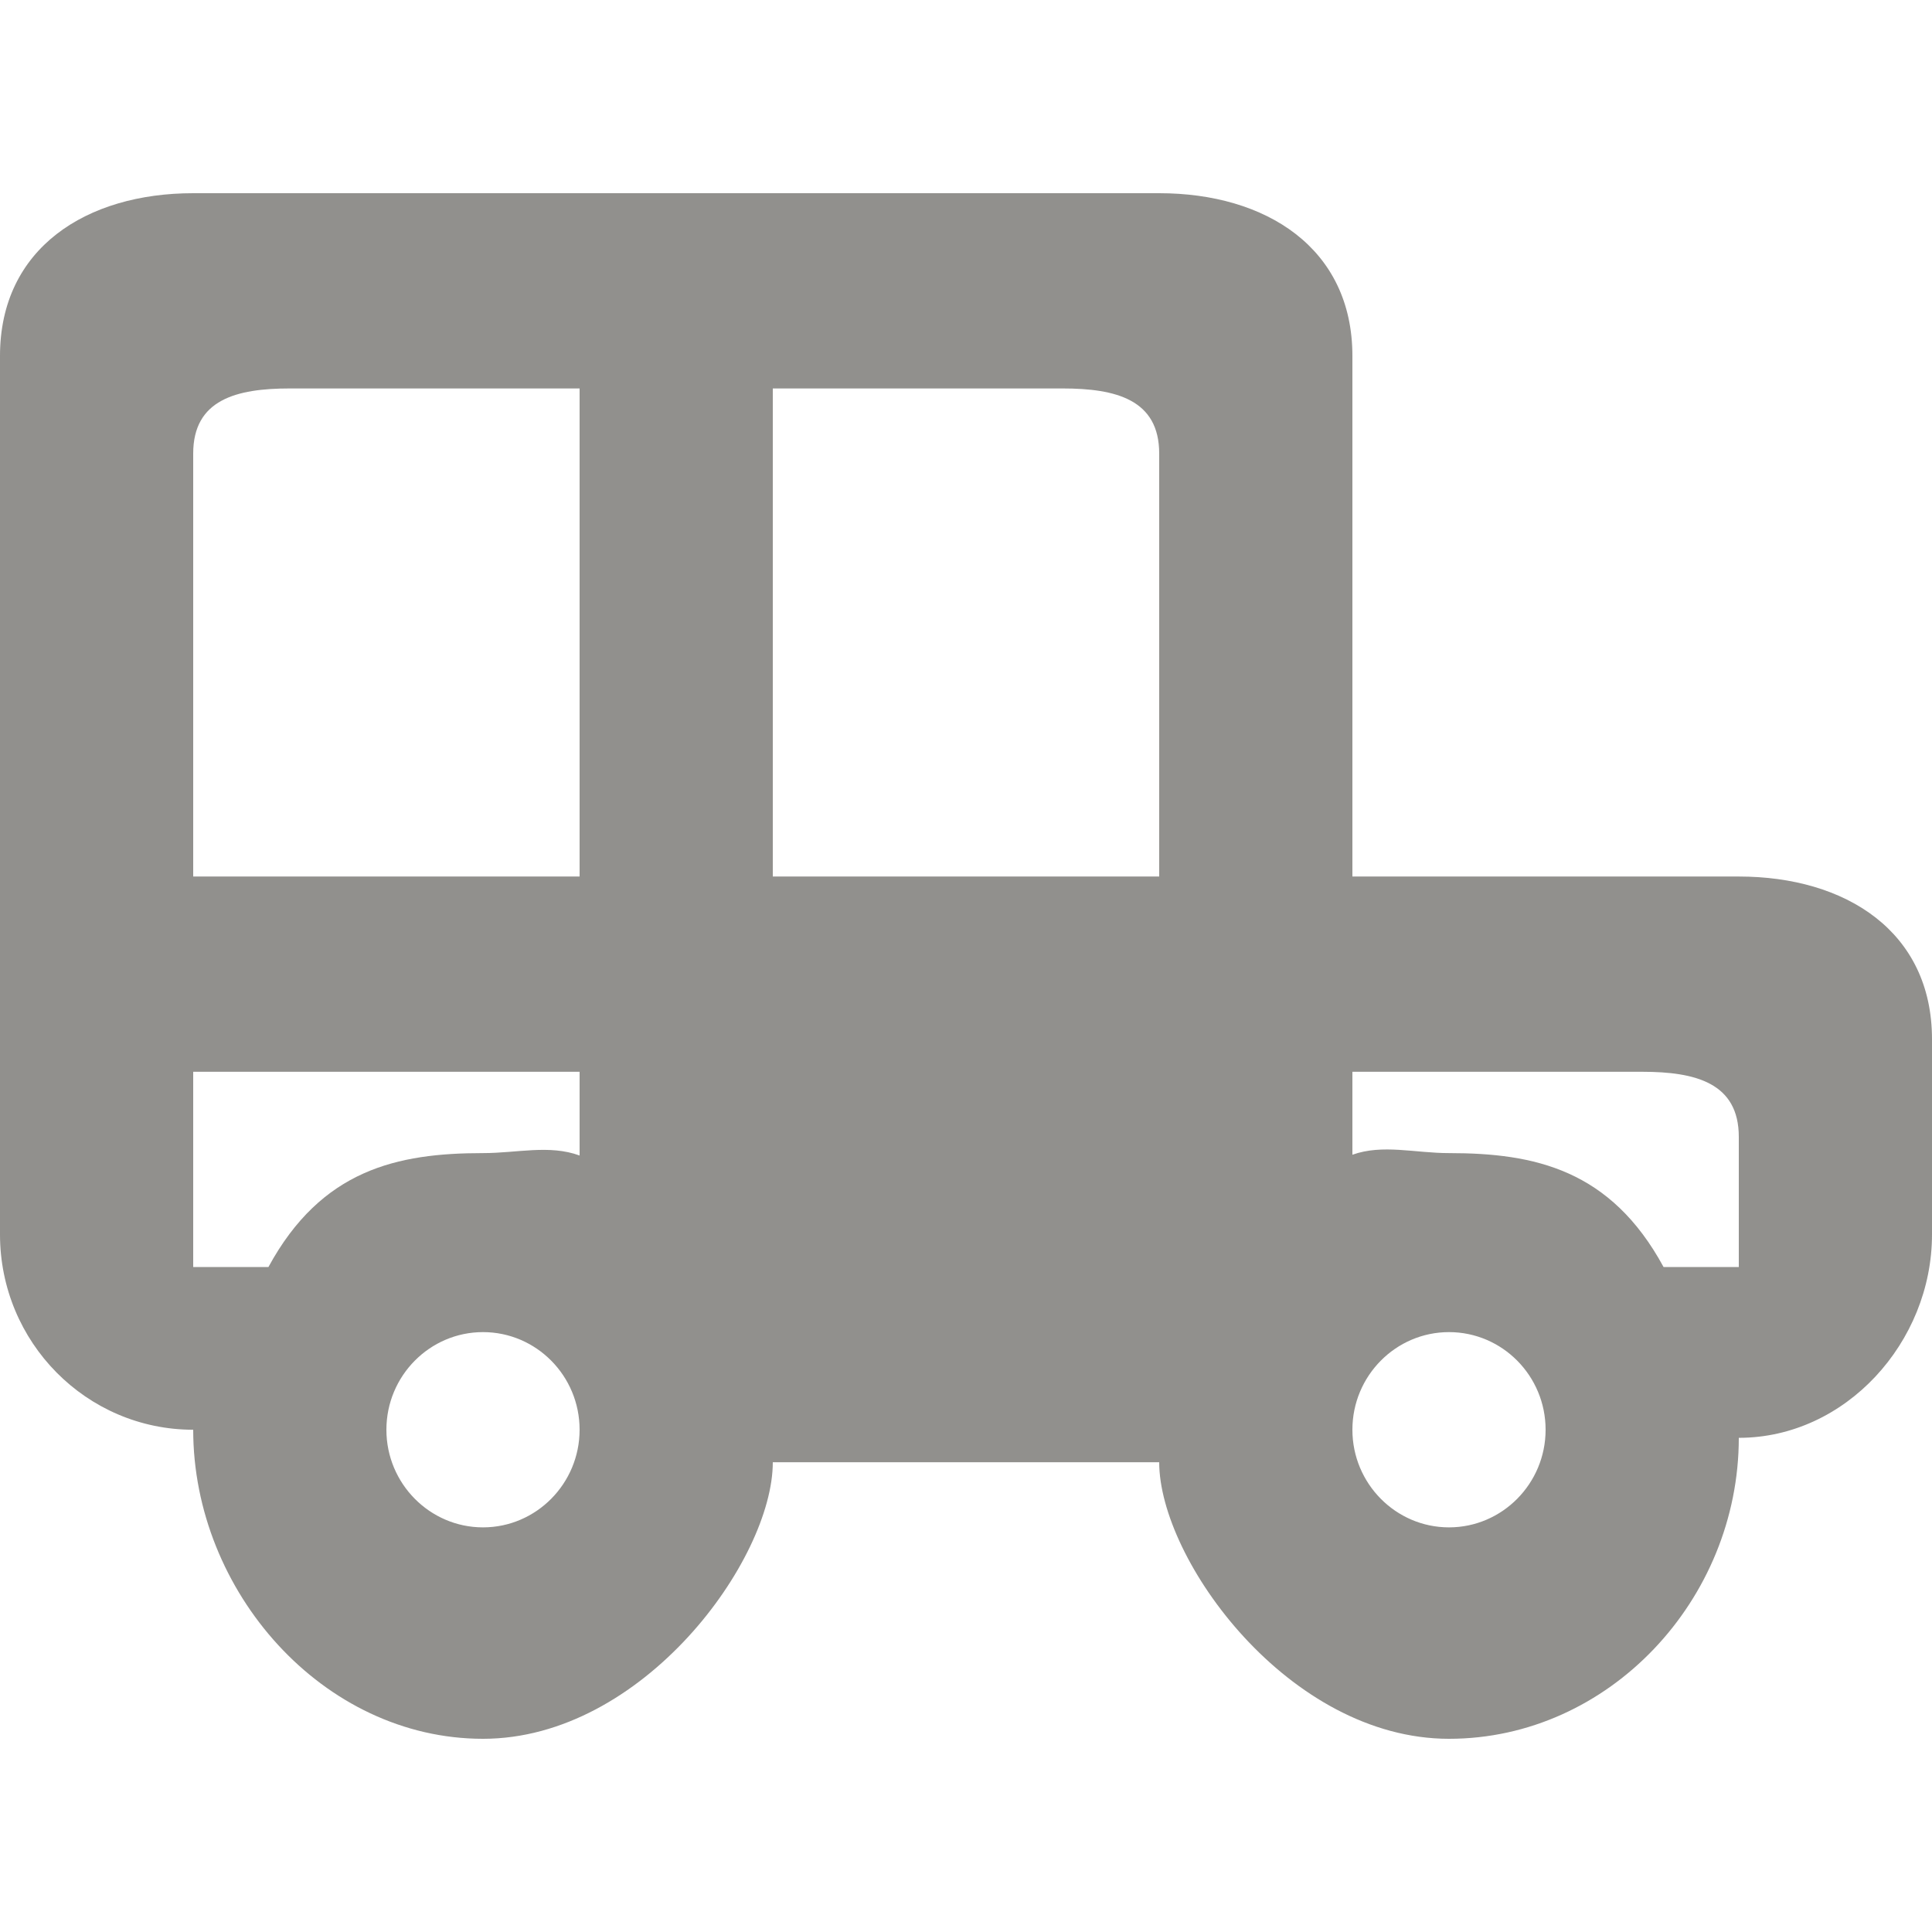<!-- Generated by IcoMoon.io -->
<svg version="1.1" xmlns="http://www.w3.org/2000/svg" width="32" height="32" viewBox="0 0 32 32">
<title>as-car_round-4</title>
<path fill="#91908d" d="M28.8 20.986h-1.246c-0.878-1.617-2.138-1.887-3.554-1.887-0.565 0-1.098-0.152-1.6 0.027v-1.374h4.8c0.883 0 1.6 0.184 1.6 1.078v2.155zM24 25.298c-0.882 0-1.6-0.726-1.6-1.617 0-0.892 0.718-1.617 1.6-1.617s1.6 0.724 1.6 1.617c0 0.891-0.718 1.617-1.6 1.617zM19.2 14.518h-6.4v-8.084h4.8c0.883 0 1.6 0.184 1.6 1.078v7.006zM12.8 20.986h6.4v-3.234h-6.4v3.234zM8 25.298c-0.882 0-1.6-0.726-1.6-1.617 0-0.892 0.718-1.617 1.6-1.617s1.6 0.724 1.6 1.617c0 0.891-0.718 1.617-1.6 1.617zM4.446 20.986h-1.246v-3.234h6.4v1.387c-0.502-0.184-1.034-0.040-1.6-0.040-1.416 0-2.675 0.27-3.554 1.887zM3.2 7.512c0-0.894 0.717-1.078 1.6-1.078h4.8v8.084h-6.4v-7.006zM28.8 14.518h-6.4v-8.623c0-1.787-1.432-2.695-3.2-2.695h-16c-1.768 0-3.2 0.909-3.2 2.695v14.552c0 1.785 1.432 3.234 3.2 3.234 0 2.679 2.149 5.119 4.8 5.119s4.8-2.964 4.8-4.581h6.4c0 1.617 2.149 4.581 4.8 4.581s4.8-2.306 4.8-4.985c1.768 0 3.2-1.583 3.2-3.368v-3.234c0-1.787-1.432-2.695-3.2-2.695z"></path>
</svg>
